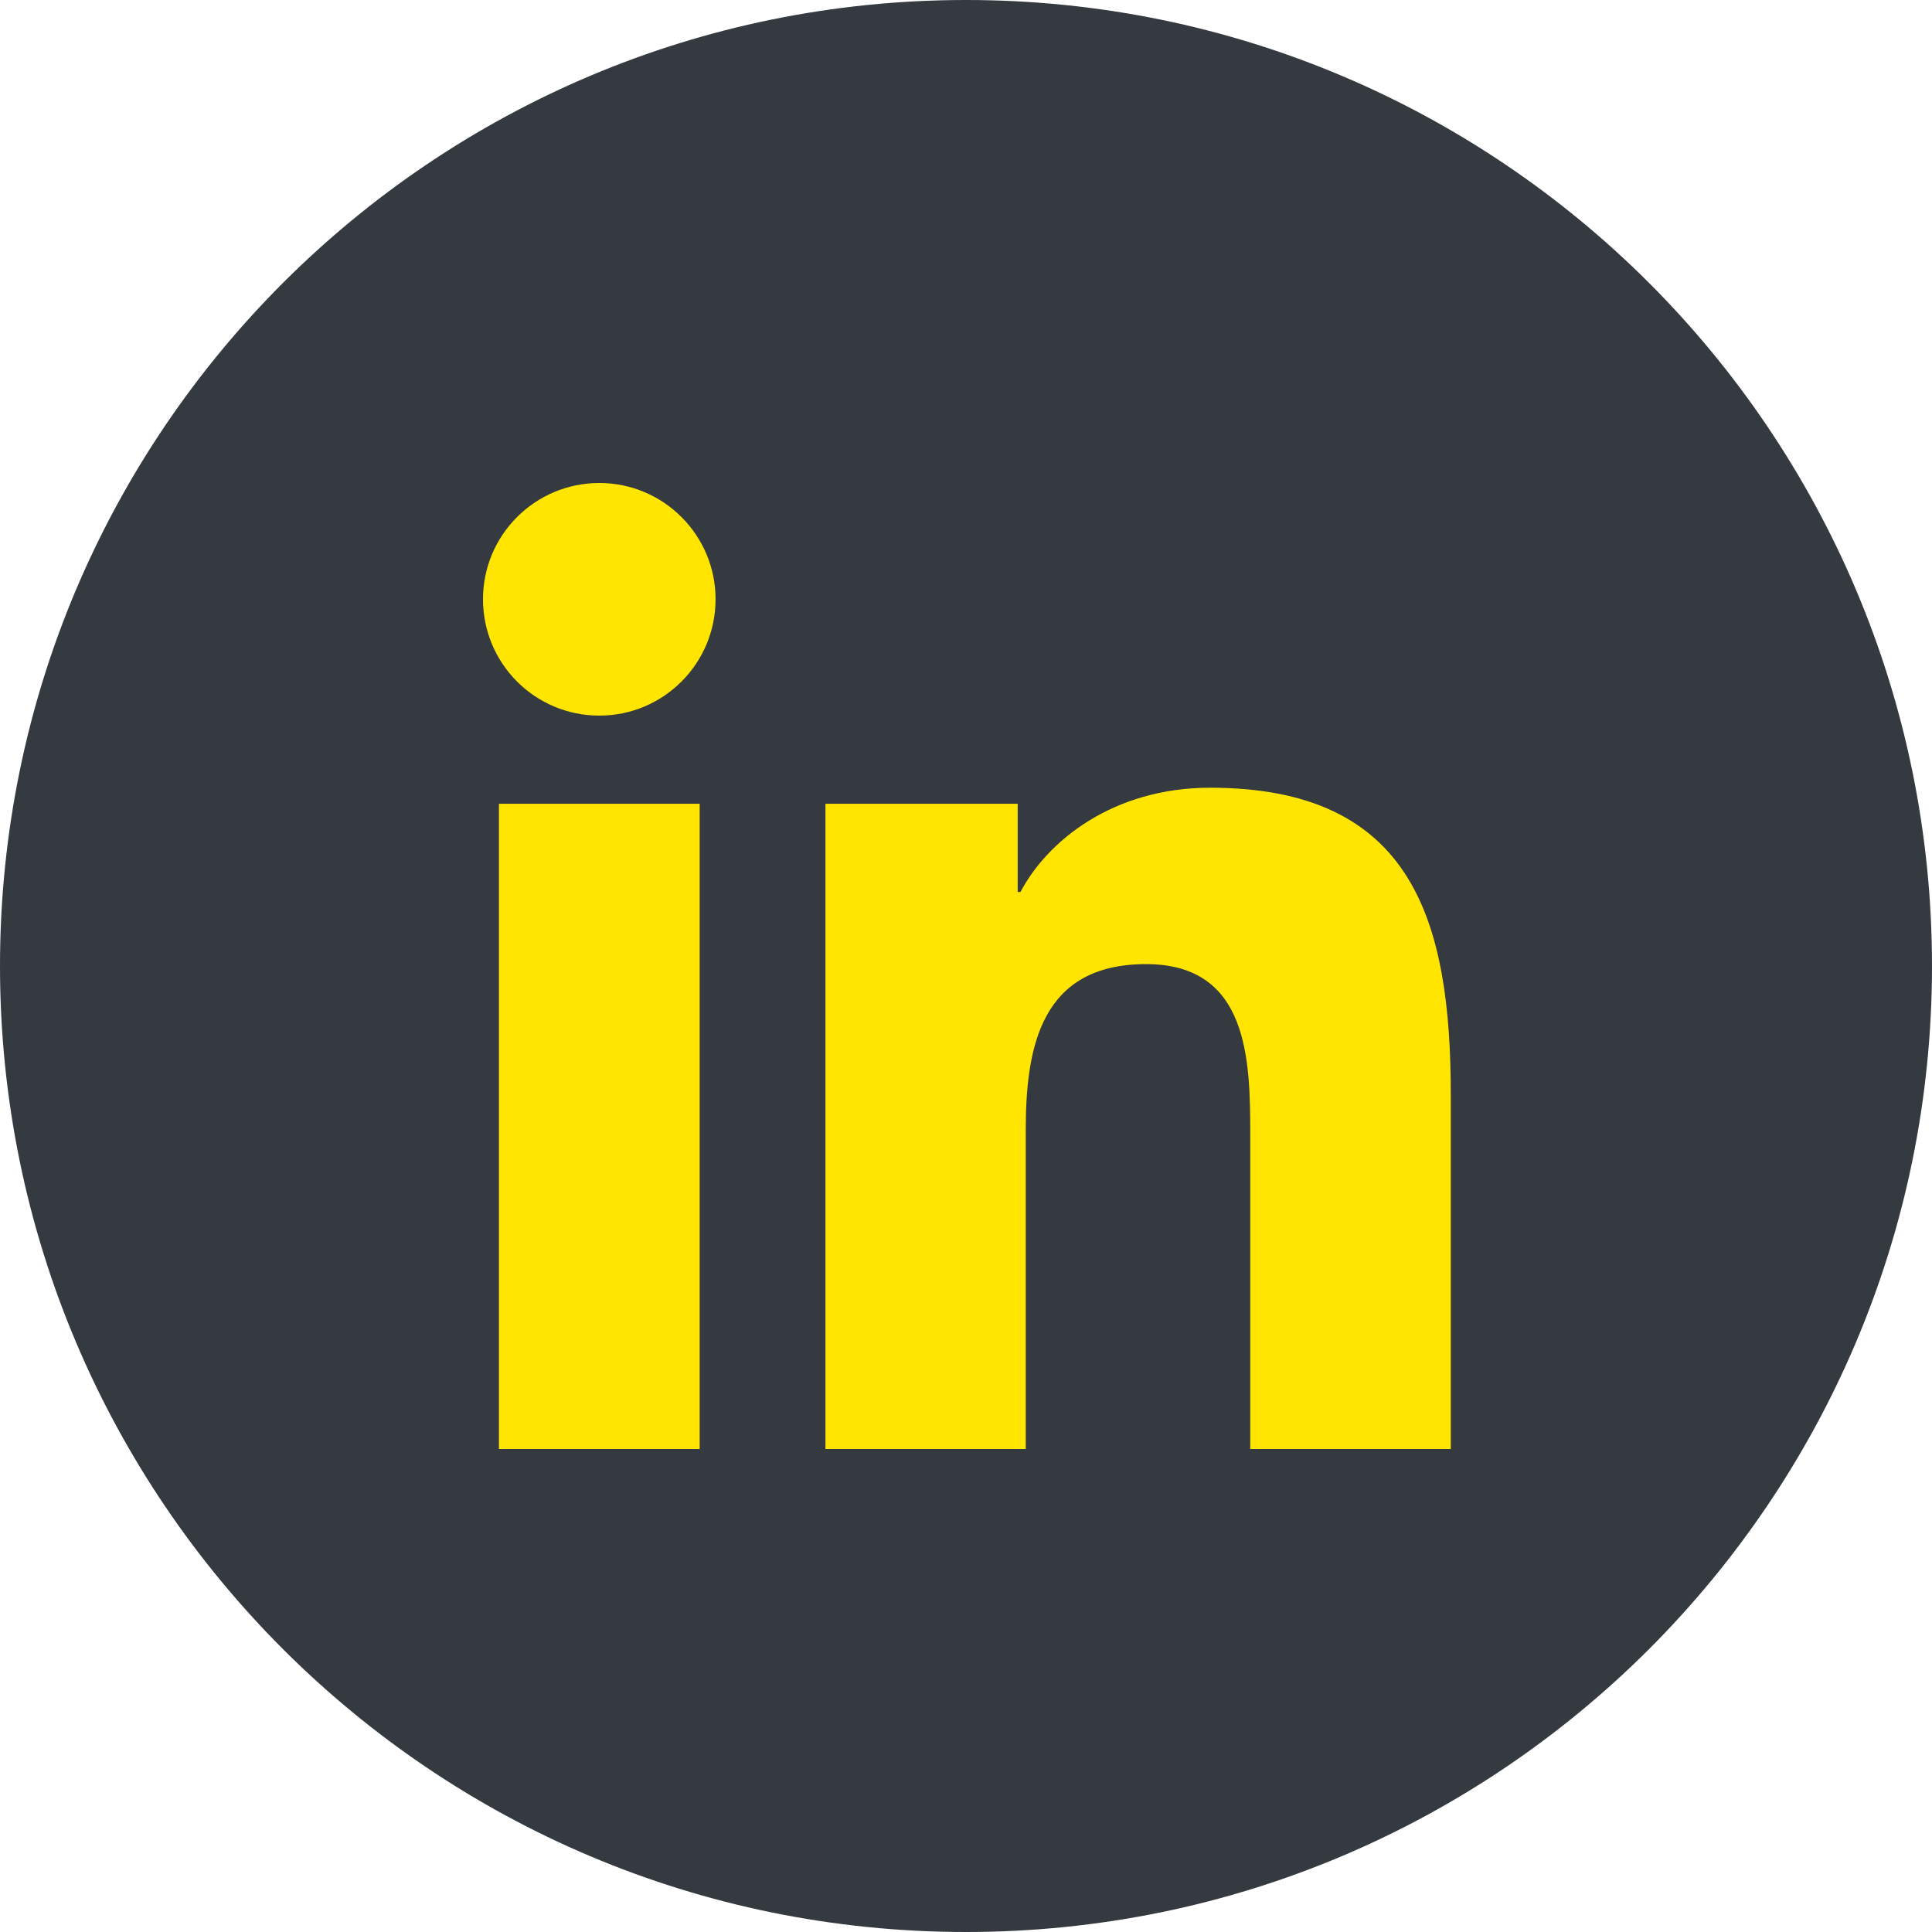 <?xml version="1.0" encoding="UTF-8"?>
<svg width="40px" height="40px" viewBox="0 0 40 40" version="1.1" xmlns="http://www.w3.org/2000/svg" xmlns:xlink="http://www.w3.org/1999/xlink">
    <!-- Generator: Sketch 47.1 (45422) - http://www.bohemiancoding.com/sketch -->
    <title>Group 15</title>
    <desc>Created with Sketch.</desc>
    <defs></defs>
    <g id="Homepage" stroke="none" stroke-width="1" fill="none" fill-rule="evenodd">
        <g id="Group-15">
            <path d="M20,40 C8.954,40 0,31.046 0,20 C0,8.954 8.954,0 20,0 C31.046,0 40,8.954 40,20 C40,31.046 31.046,40 20,40 Z" id="path-1-path" fill="#343a40"></path>
            <path d="M17.09,16.641 L17.09,30 L21.237,30 L21.237,23.393 C21.237,21.649 21.567,19.961 23.728,19.961 C25.858,19.961 25.885,21.954 25.885,23.503 L25.885,30 L30.037,30 L30.037,22.673 C30.037,19.075 29.26,16.309 25.055,16.309 C23.036,16.309 21.681,17.417 21.128,18.467 L21.07,18.467 L21.07,16.641 L17.09,16.641 Z M12.409,10 C11.075,10 10,11.079 10,12.407 C10,13.737 11.075,14.816 12.409,14.816 C13.737,14.816 14.815,13.737 14.815,12.407 C14.815,11.079 13.737,10 12.409,10 Z M10.33,30 L14.486,30 L14.486,16.641 L10.33,16.641 L10.33,30 Z" id="path-1" fill="#FFE500" fill-rule="nonzero"></path>
        </g>
    </g>
</svg>